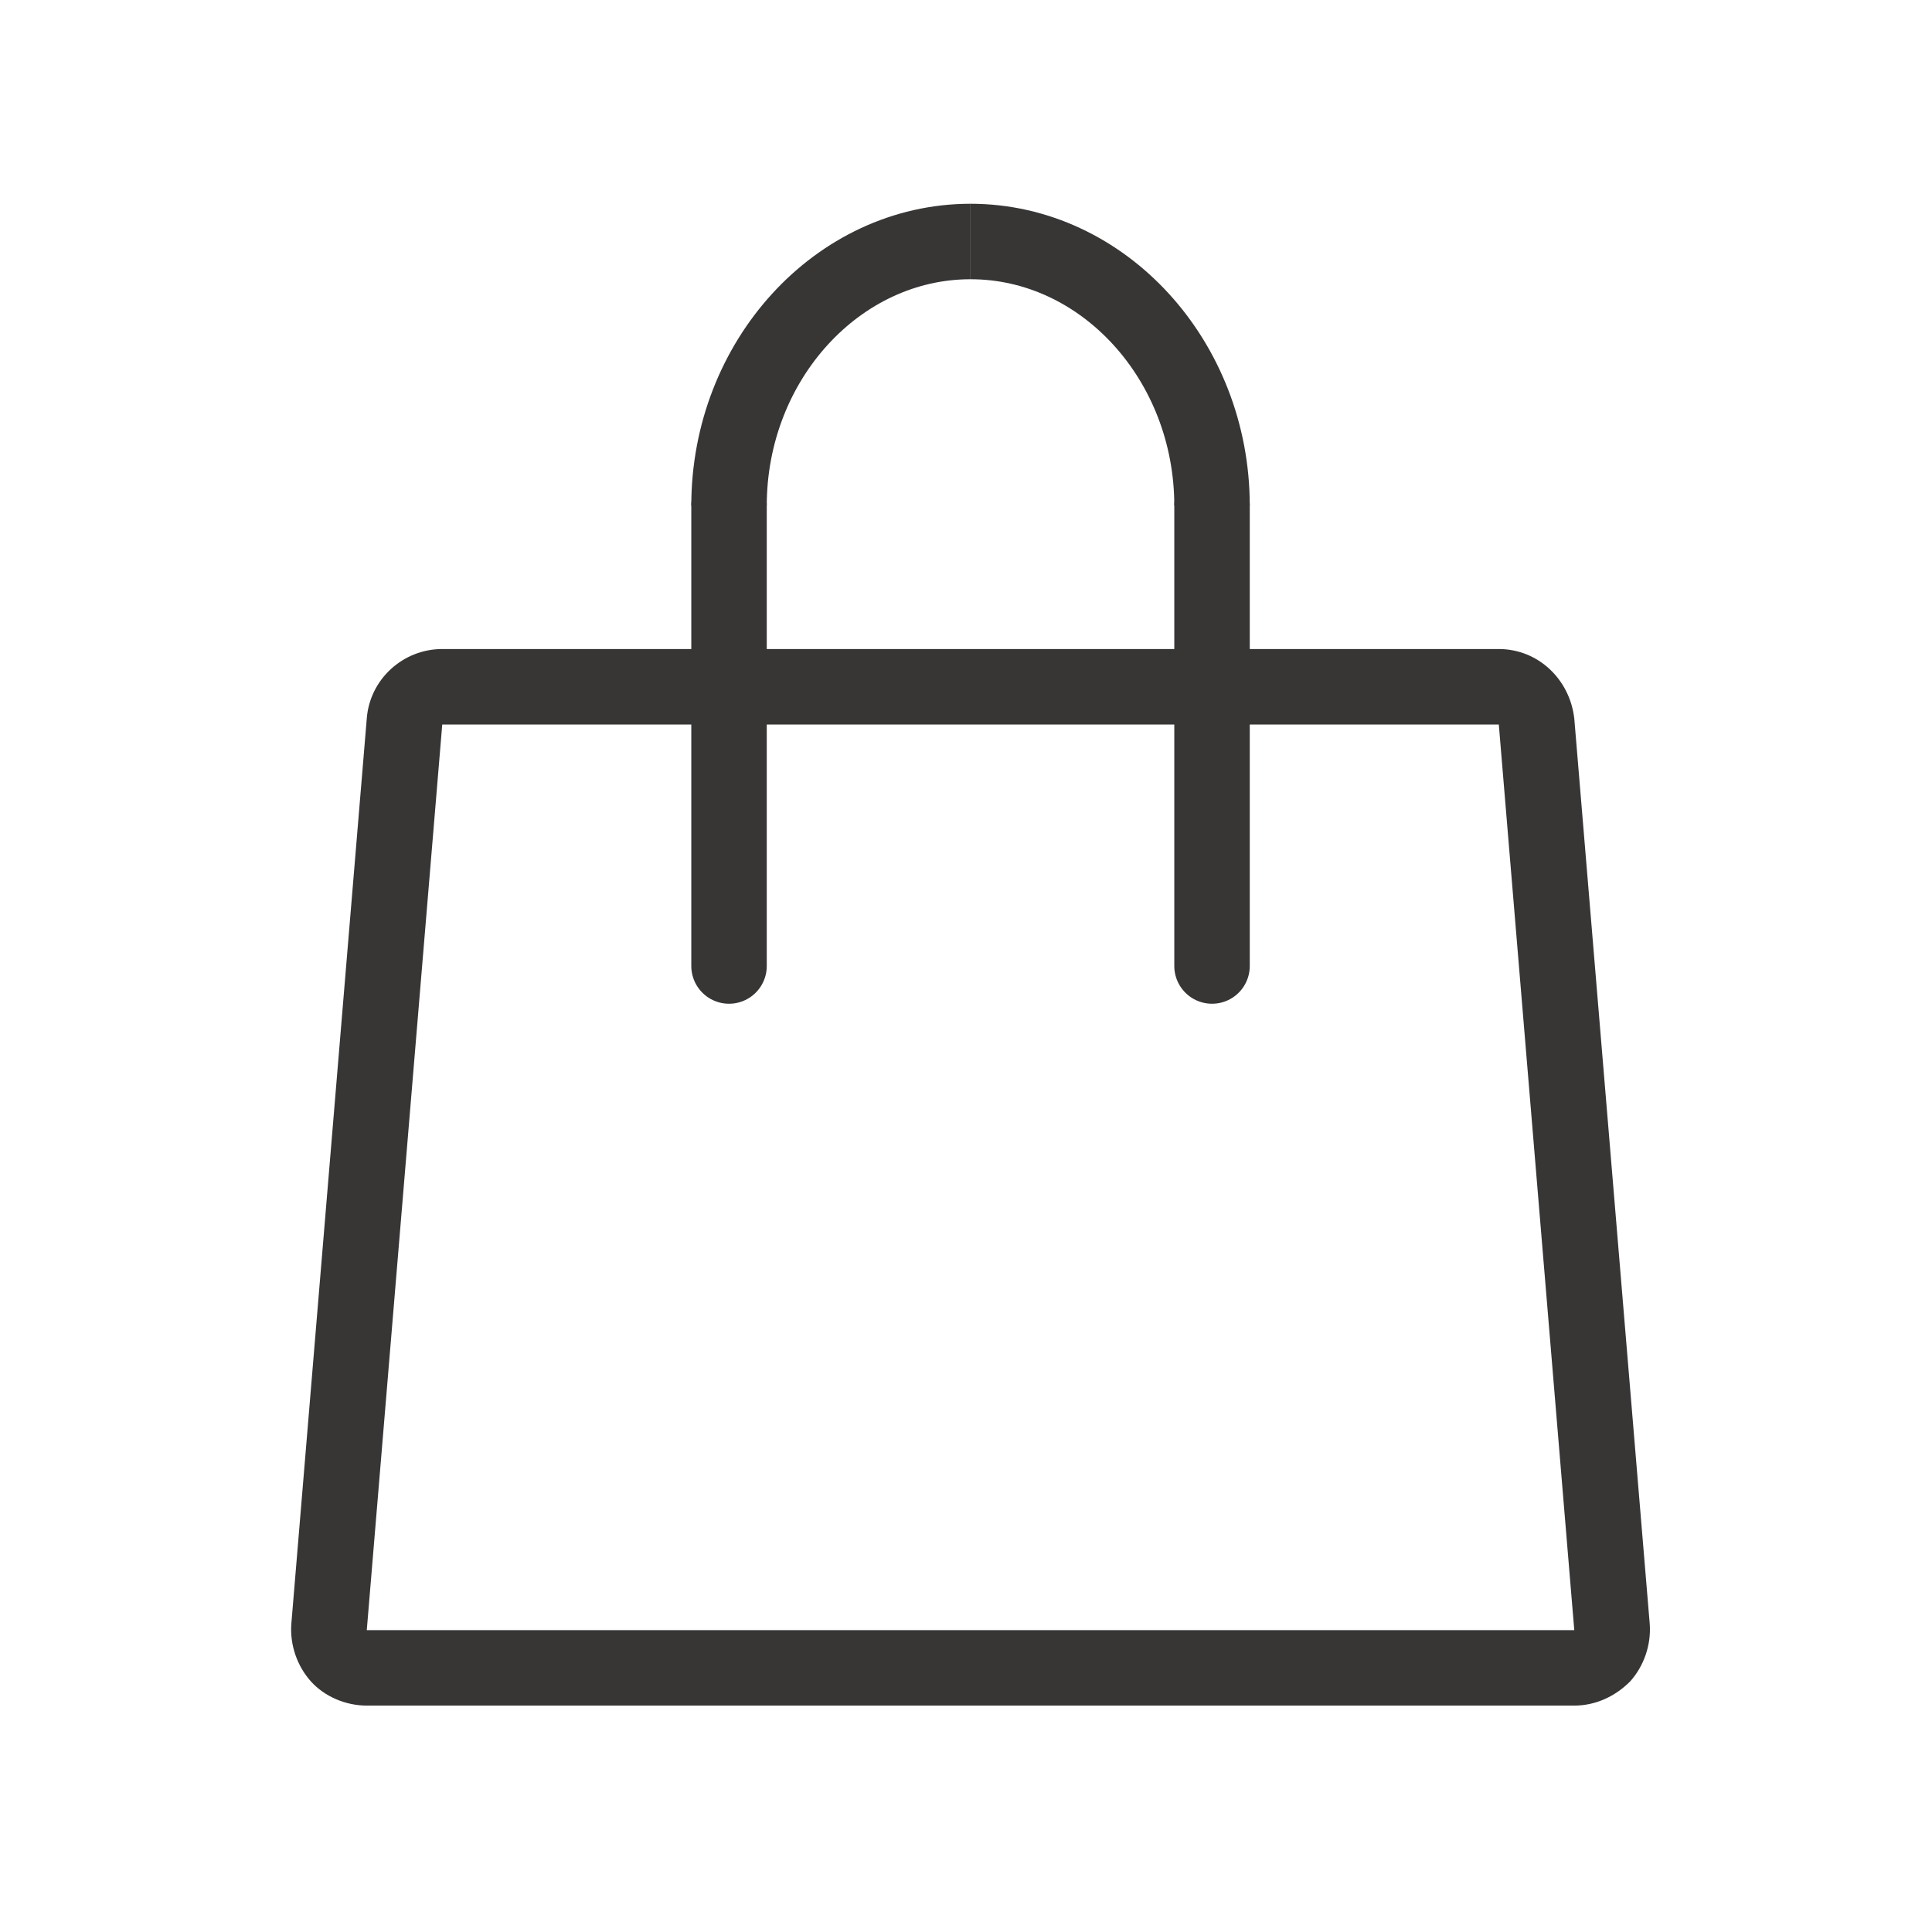<?xml version="1.0" encoding="utf-8"?>
<!-- Generator: Adobe Illustrator 25.4.1, SVG Export Plug-In . SVG Version: 6.00 Build 0)  -->
<svg version="1.1" xmlns="http://www.w3.org/2000/svg" xmlns:xlink="http://www.w3.org/1999/xlink" x="0px" y="0px"
	 viewBox="0 0 128 128" style="enable-background:new 0 0 128 128;" xml:space="preserve">
<style type="text/css">
	.st0{display:none;}
	.st1{display:inline;}
	.st2{fill:#EAE1CC;}
	.st3{fill:#F3982C;}
	.st4{fill:#6187C5;}
	.st5{fill:#404040;}
	.st6{opacity:0.6;fill:#404040;}
	.st7{fill:#FFFFFF;}
	.st8{fill:#B53A28;}
	.st9{opacity:0.5;fill:#88D5F7;}
	.st10{fill:#5E503D;}
	.st11{fill:#404041;}
	.st12{fill:#AAA497;}
	.st13{fill:#B53A28;stroke:#B53A28;stroke-miterlimit:10;}
	.st14{fill:#383535;}
	.st15{fill:none;stroke:#383535;stroke-width:5;stroke-linecap:round;stroke-miterlimit:10;}
	.st16{fill:none;stroke:#383535;stroke-width:5;stroke-miterlimit:10;}
</style>
<g id="routes">
	<g id="routes_small">
	</g>
	<g id="routes_color" class="st0">
	</g>
</g>
<g id="journal">
	<g id="journal_small">
	</g>
	<g id="journal_color" class="st0">
	</g>
	<g>
		<path class="st14" d="M99.3,48l5,60h-80l5-60H99.3 M99.3,43h-70c-2.6,0-4.8,2-5,4.6l-5,60c-0.1,1.4,0.4,2.8,1.3,3.8
			c0.9,1,2.3,1.6,3.7,1.6h80c1.4,0,2.7-0.6,3.7-1.6c0.9-1,1.4-2.4,1.3-3.8l-5-60C104,45,101.9,43,99.3,43L99.3,43z"/>
	</g>
	<g>
		<g>
			<line class="st15" x1="48.3" y1="64" x2="48.3" y2="33.5"/>
		</g>
		<path class="st16" d="M48.3,33.5c0-9.6,7.2-17.5,16-17.5"/>
		<path class="st16" d="M80.3,33.5c0-9.6-7.2-17.5-16-17.5"/>
		<line class="st15" x1="80.3" y1="33.5" x2="80.3" y2="64"/>
	</g>
</g>
</svg>
